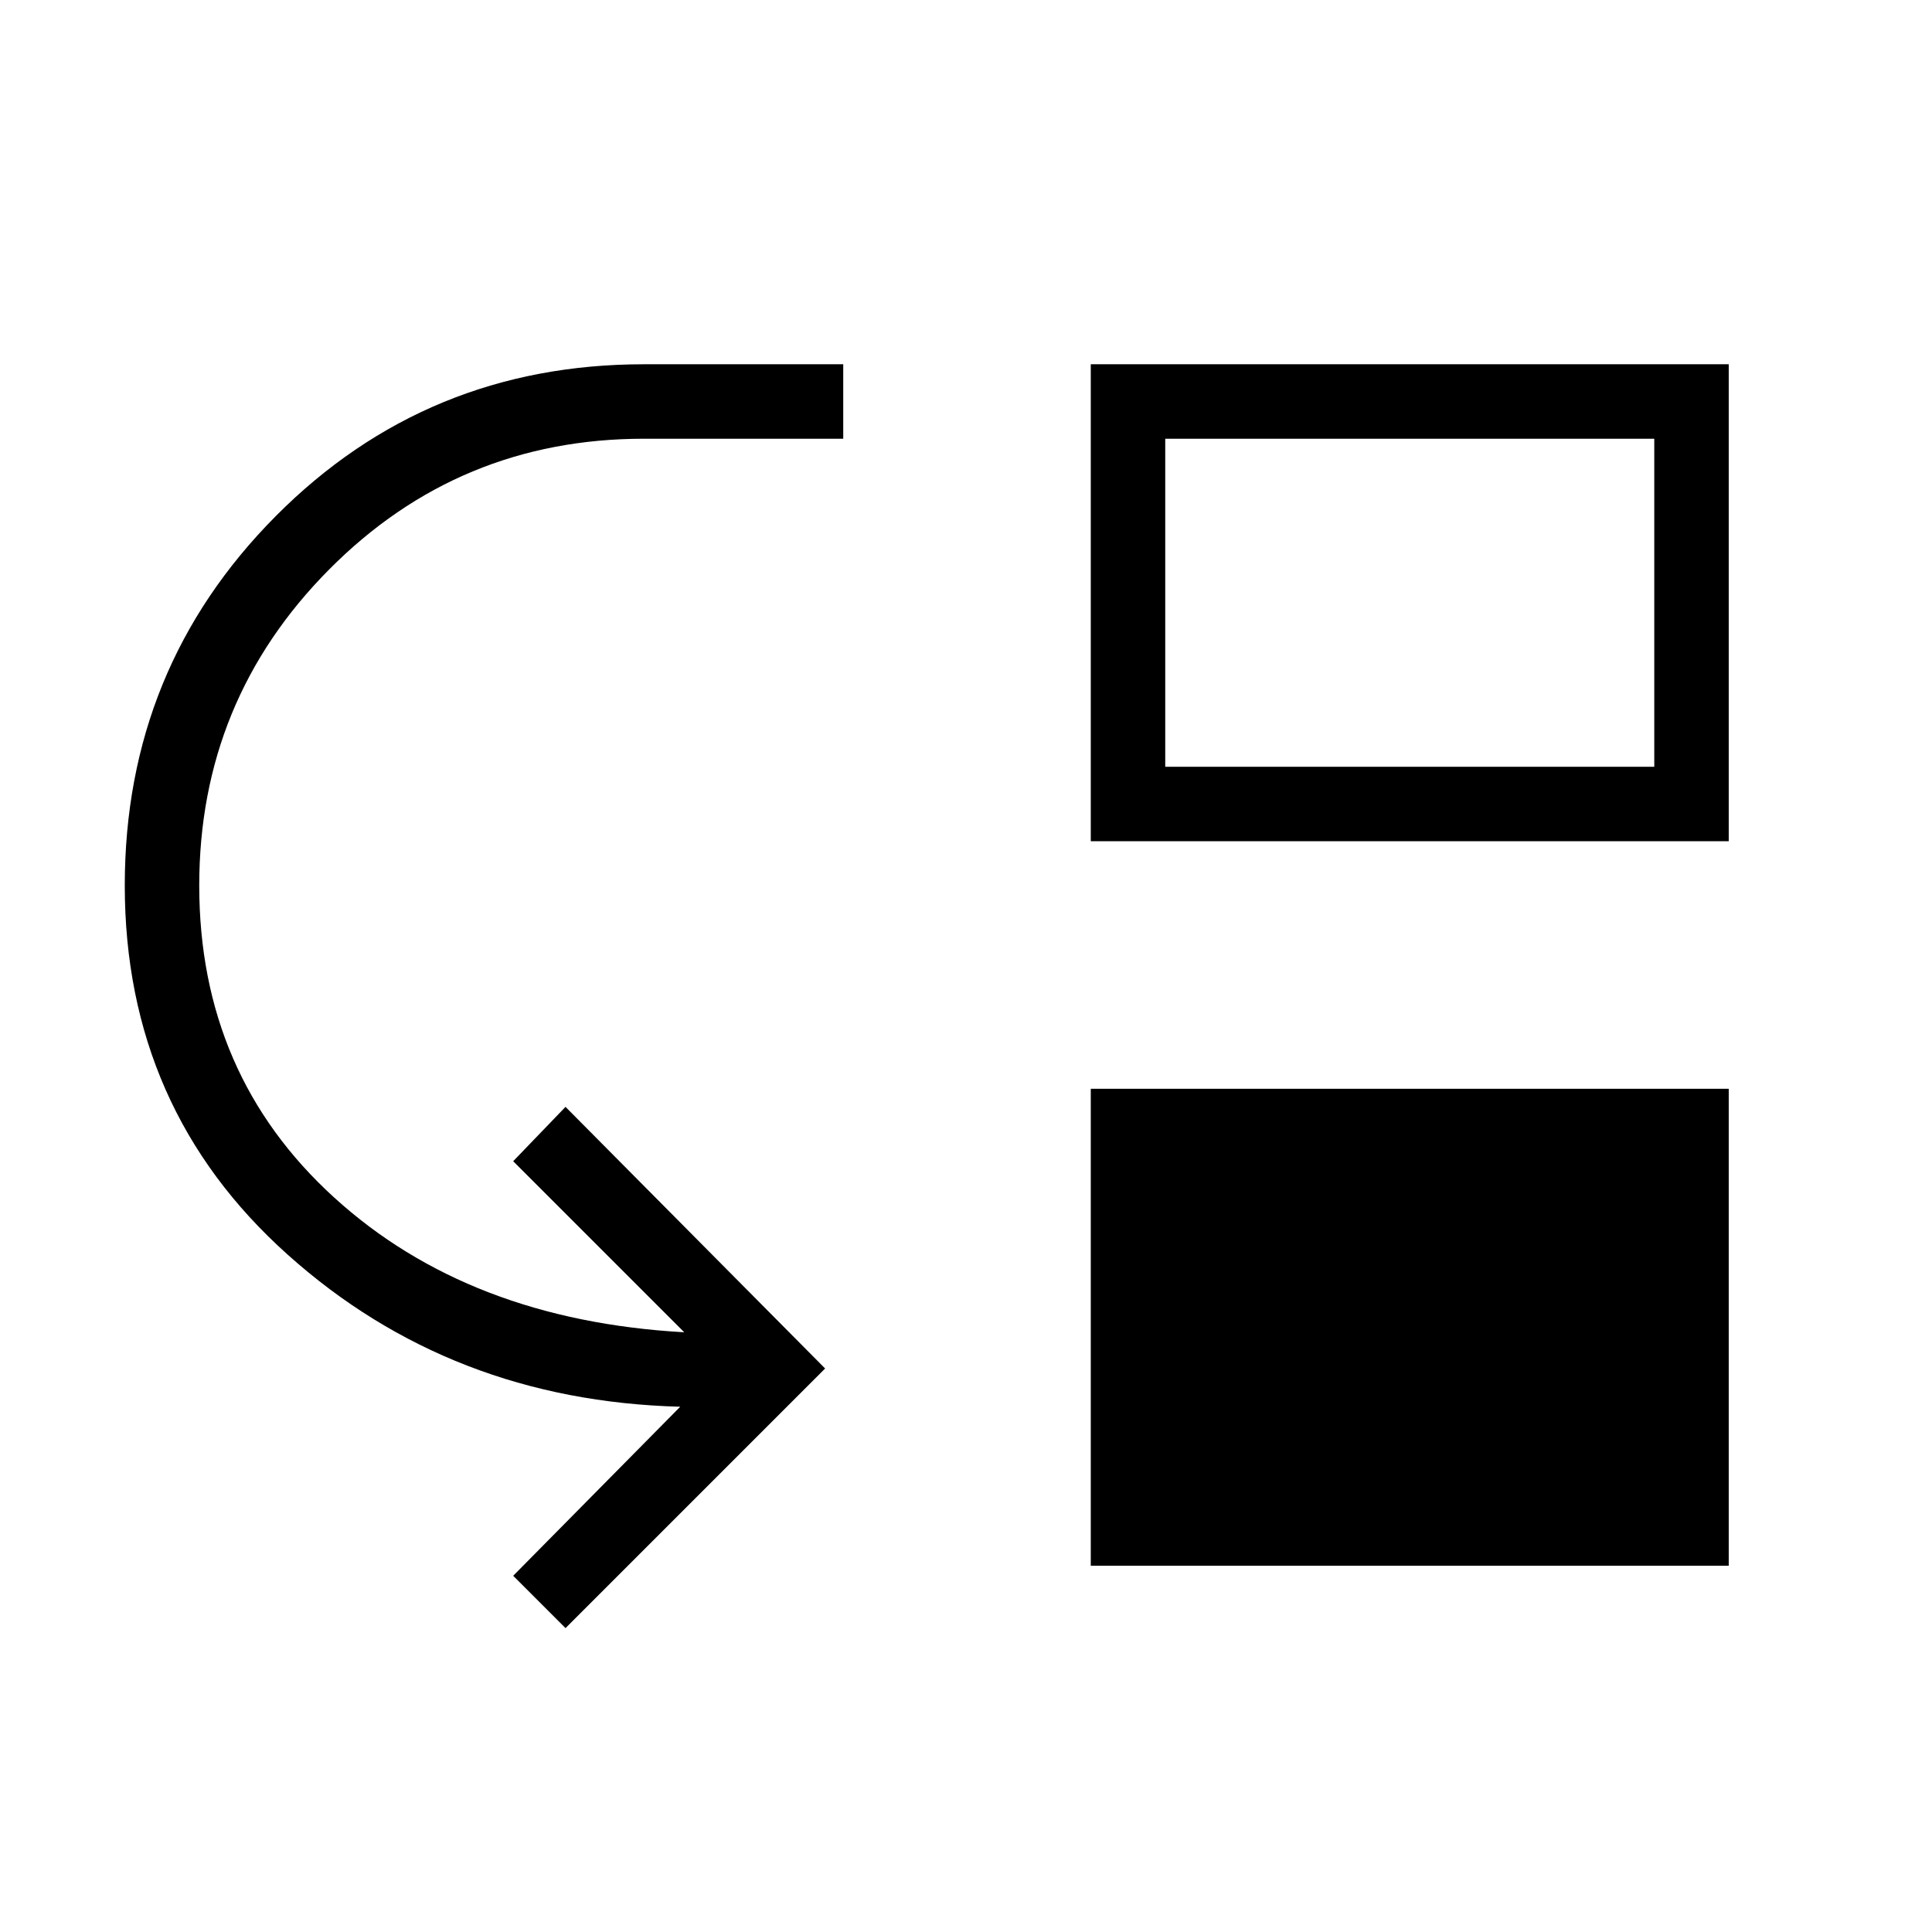 <svg xmlns="http://www.w3.org/2000/svg" height="24" width="24"><path d="m7.025 20.225-.65-.65 2.075-2.1Q5.6 17.4 3.575 15.587 1.55 13.775 1.55 11q0-2.7 1.875-4.588Q5.3 4.525 8 4.525h2.475v.925H8q-2.3 0-3.912 1.625Q2.475 8.7 2.475 11q0 2.35 1.675 3.875T8.5 16.55l-2.125-2.125.65-.675L10.25 17Zm6.525-.775v-5.925h7.925v5.925Zm0-9V4.525h7.925v5.925Zm.925-.925h6.075V5.45h-6.075Z"/></svg>